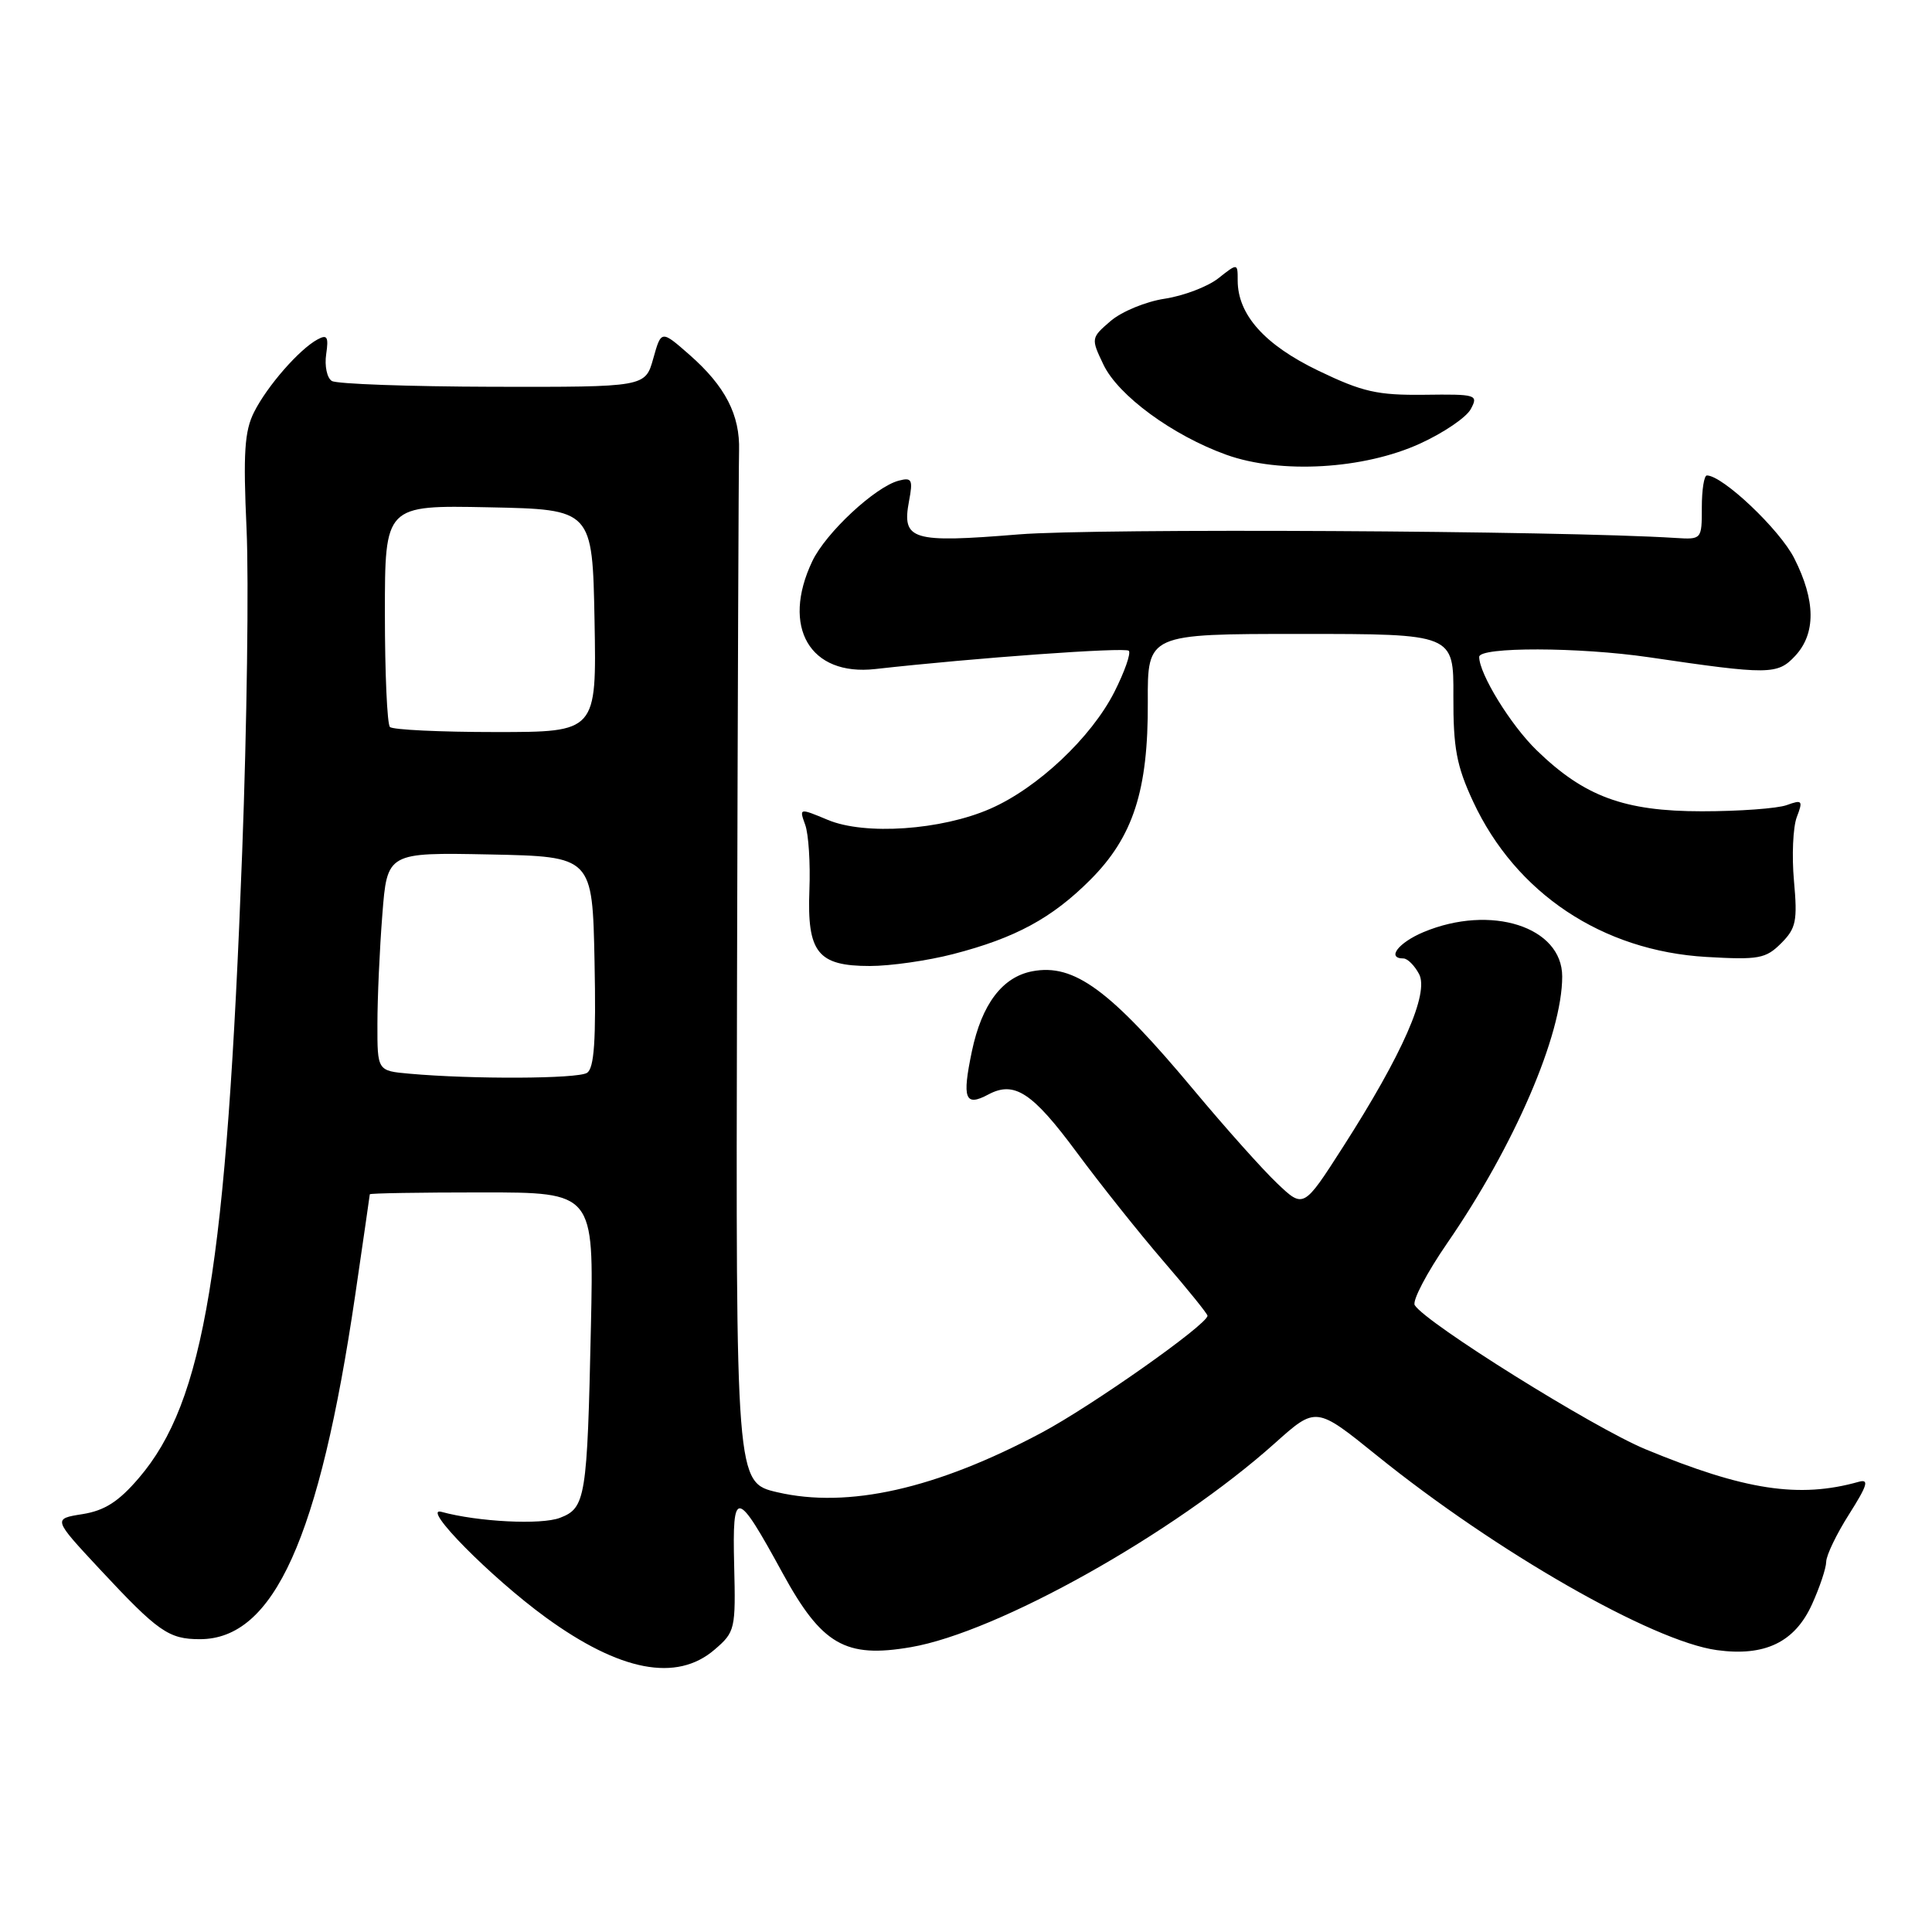 <?xml version="1.0" encoding="UTF-8" standalone="no"?>
<!DOCTYPE svg PUBLIC "-//W3C//DTD SVG 1.1//EN" "http://www.w3.org/Graphics/SVG/1.1/DTD/svg11.dtd" >
<svg xmlns="http://www.w3.org/2000/svg" xmlns:xlink="http://www.w3.org/1999/xlink" version="1.1" viewBox="0 0 256 256">
 <g >
 <path fill="currentColor"
d=" M 94.69 218.58 C 97.41 216.25 97.49 215.88 97.28 207.40 C 97.03 197.14 97.57 197.23 103.70 208.45 C 108.89 217.94 112.01 219.75 120.68 218.26 C 132.21 216.29 155.53 203.22 168.94 191.22 C 174.38 186.35 174.38 186.35 182.44 192.86 C 198.24 205.62 218.97 217.49 227.50 218.65 C 233.84 219.52 237.82 217.61 240.10 212.58 C 241.12 210.33 241.97 207.80 241.98 206.95 C 241.99 206.09 243.36 203.24 245.03 200.62 C 247.46 196.78 247.70 195.95 246.28 196.35 C 238.39 198.57 231.17 197.47 218.03 192.03 C 211.13 189.17 188.92 175.30 187.46 172.94 C 187.11 172.37 189.05 168.66 191.78 164.70 C 200.66 151.82 207.00 137.11 207.00 129.39 C 207.00 122.80 197.55 119.78 188.62 123.51 C 185.29 124.91 183.69 127.00 185.96 127.00 C 186.50 127.00 187.43 127.93 188.03 129.06 C 189.39 131.60 185.84 139.68 177.96 151.97 C 172.73 160.13 172.73 160.13 169.24 156.81 C 167.32 154.99 162.37 149.45 158.24 144.50 C 147.10 131.15 142.33 127.64 136.78 128.70 C 132.81 129.46 130.09 133.06 128.78 139.30 C 127.46 145.61 127.86 146.68 130.95 145.03 C 134.41 143.18 136.79 144.74 142.70 152.73 C 145.77 156.88 150.92 163.35 154.14 167.09 C 157.37 170.83 160.00 174.09 160.00 174.34 C 160.00 175.49 144.70 186.28 138.00 189.85 C 124.03 197.29 112.38 199.91 103.00 197.73 C 97.50 196.45 97.50 196.45 97.66 129.98 C 97.75 93.41 97.87 61.81 97.93 59.74 C 98.07 54.99 96.11 51.18 91.36 47.01 C 87.62 43.73 87.62 43.73 86.56 47.51 C 85.50 51.29 85.50 51.29 65.31 51.25 C 54.22 51.22 44.61 50.88 43.97 50.48 C 43.33 50.09 42.99 48.49 43.22 46.94 C 43.56 44.63 43.36 44.28 42.07 44.98 C 39.65 46.29 35.40 51.16 33.67 54.60 C 32.40 57.11 32.21 60.02 32.67 70.10 C 32.98 76.92 32.72 96.19 32.09 112.92 C 30.02 167.88 27.08 185.71 18.41 195.83 C 15.73 198.97 13.87 200.16 10.93 200.63 C 7.01 201.25 7.01 201.25 13.18 207.88 C 20.96 216.23 22.35 217.20 26.49 217.20 C 36.29 217.20 42.32 203.83 47.06 171.66 C 48.12 164.42 48.99 158.39 49.00 158.25 C 49.00 158.11 55.68 158.00 63.84 158.00 C 78.69 158.00 78.69 158.00 78.30 175.75 C 77.81 198.51 77.60 199.82 74.20 201.12 C 71.71 202.08 63.31 201.65 58.50 200.33 C 55.70 199.56 65.00 208.98 72.28 214.29 C 82.14 221.47 89.66 222.92 94.69 218.58 Z  M 126.30 126.42 C 134.55 124.29 139.39 121.66 144.46 116.59 C 150.15 110.90 152.15 104.73 152.09 93.03 C 152.05 84.00 152.05 84.00 172.33 84.00 C 192.62 84.00 192.62 84.00 192.58 92.25 C 192.56 99.11 192.99 101.46 195.19 106.20 C 200.85 118.36 212.30 126.00 226.11 126.80 C 233.03 127.20 233.97 127.03 236.01 124.99 C 237.99 123.01 238.19 122.04 237.71 116.72 C 237.41 113.41 237.58 109.61 238.08 108.28 C 238.93 106.07 238.81 105.93 236.75 106.68 C 235.51 107.13 230.45 107.50 225.50 107.50 C 215.21 107.50 209.92 105.54 203.61 99.41 C 200.17 96.07 196.00 89.29 196.00 87.04 C 196.00 85.70 209.22 85.73 218.50 87.09 C 234.39 89.43 235.53 89.42 237.86 86.92 C 240.63 83.95 240.59 79.59 237.75 73.98 C 235.83 70.17 228.26 63.00 226.17 63.00 C 225.80 63.00 225.50 64.91 225.50 67.25 C 225.50 71.48 225.49 71.50 222.00 71.28 C 206.64 70.31 145.27 69.98 135.00 70.81 C 120.78 71.97 119.48 71.57 120.45 66.40 C 120.99 63.55 120.83 63.23 119.09 63.69 C 115.97 64.50 109.41 70.61 107.63 74.37 C 103.49 83.09 107.31 89.63 115.99 88.65 C 129.19 87.17 149.07 85.74 149.57 86.23 C 149.88 86.55 149.02 89.00 147.66 91.69 C 144.60 97.72 137.49 104.42 131.22 107.16 C 124.74 110.00 114.60 110.70 109.69 108.64 C 105.90 107.06 105.89 107.06 106.69 109.28 C 107.14 110.50 107.39 114.39 107.25 117.92 C 106.93 126.22 108.35 128.00 115.26 128.00 C 117.98 128.00 122.95 127.29 126.30 126.42 Z  M 188.18 58.77 C 191.29 57.35 194.31 55.30 194.89 54.20 C 195.91 52.30 195.64 52.22 188.73 52.31 C 182.51 52.38 180.55 51.94 174.69 49.12 C 167.58 45.70 164.01 41.71 164.00 37.18 C 164.00 34.85 164.00 34.85 161.43 36.88 C 160.02 37.99 156.82 39.20 154.34 39.58 C 151.85 39.95 148.63 41.28 147.17 42.53 C 144.56 44.77 144.55 44.84 146.21 48.31 C 148.16 52.41 155.38 57.70 162.50 60.26 C 169.66 62.83 180.71 62.19 188.18 58.77 Z  M 54.25 142.27 C 50.00 141.89 50.00 141.89 50.01 135.69 C 50.01 132.29 50.30 125.78 50.66 121.22 C 51.30 112.95 51.30 112.95 64.90 113.22 C 78.50 113.50 78.50 113.50 78.78 127.42 C 78.99 137.89 78.74 141.55 77.78 142.16 C 76.52 142.96 62.60 143.02 54.25 142.27 Z  M 51.67 96.33 C 51.30 95.97 51.00 89.20 51.00 81.31 C 51.00 66.94 51.00 66.94 64.75 67.22 C 78.50 67.50 78.50 67.50 78.78 82.25 C 79.05 97.00 79.05 97.00 65.69 97.00 C 58.35 97.00 52.03 96.70 51.67 96.33 Z "/>
</g>
</svg>